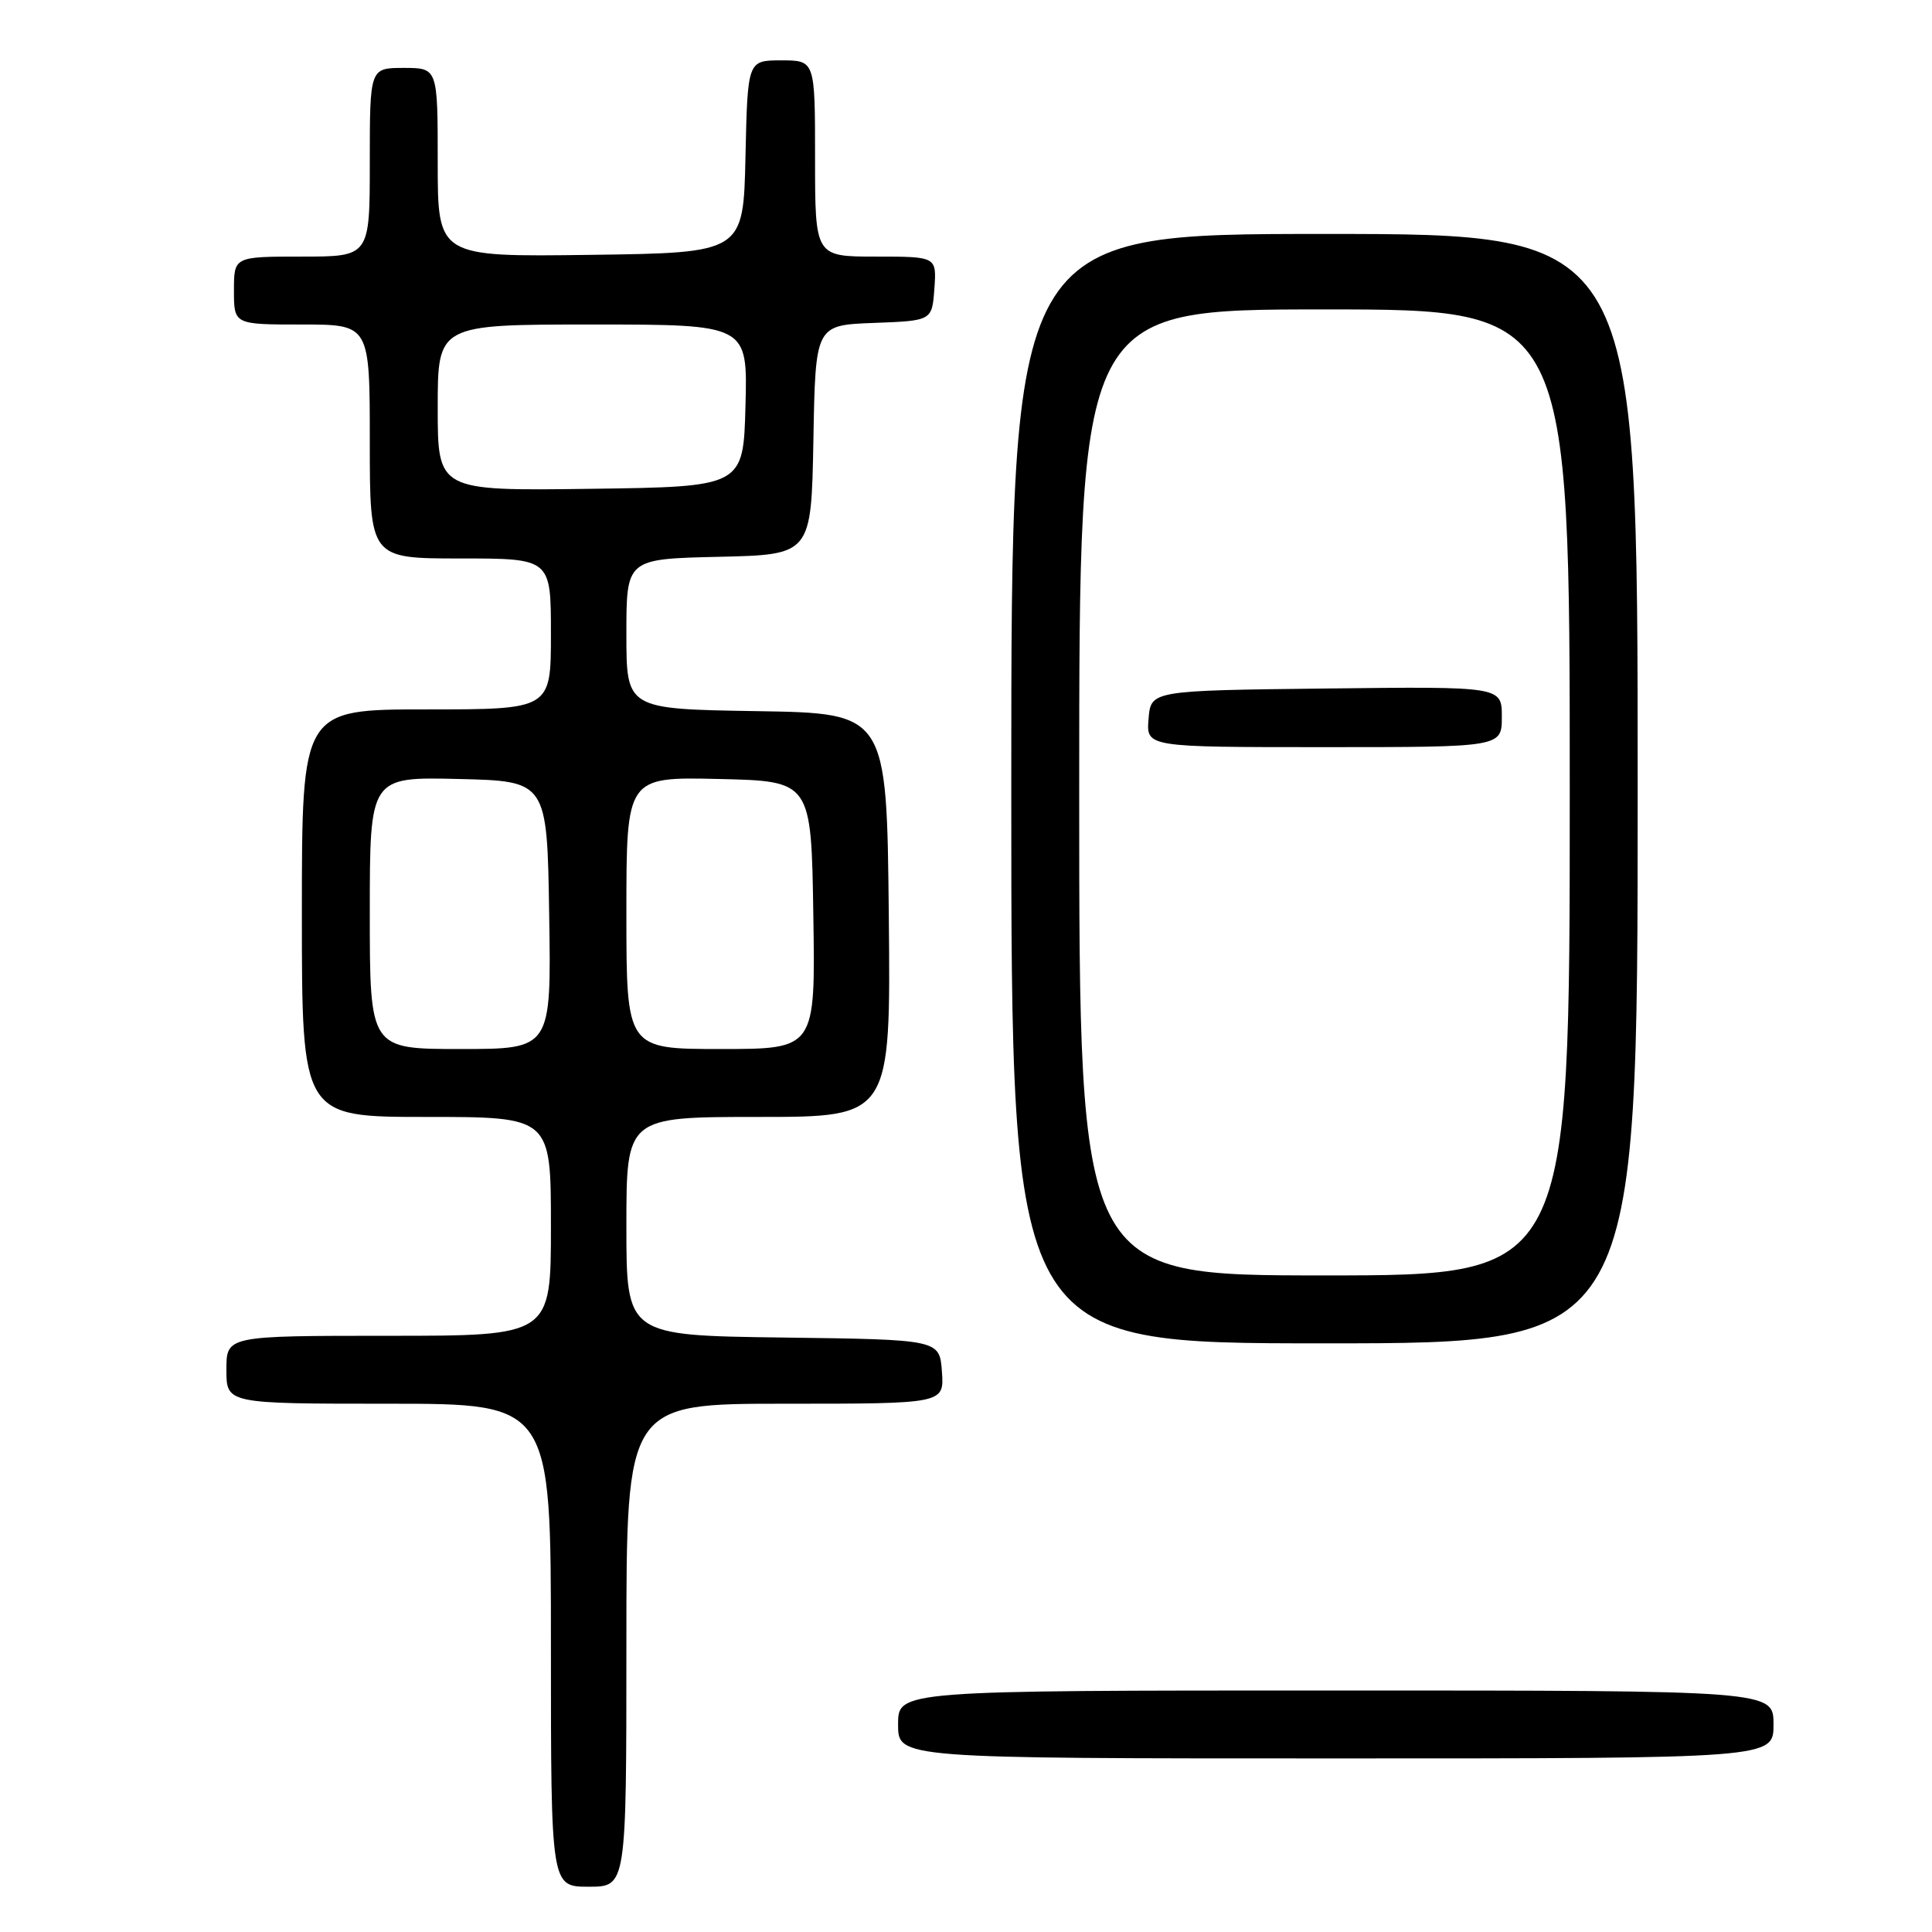 <?xml version="1.0" encoding="UTF-8" standalone="no"?>
<!DOCTYPE svg PUBLIC "-//W3C//DTD SVG 1.1//EN" "http://www.w3.org/Graphics/SVG/1.1/DTD/svg11.dtd" >
<svg xmlns="http://www.w3.org/2000/svg" xmlns:xlink="http://www.w3.org/1999/xlink" version="1.1" viewBox="0 0 256 256">
 <g >
 <path fill="currentColor"
d=" M 83.00 218.00 C 83.00 186.00 83.00 186.00 104.06 186.00 C 125.11 186.00 125.11 186.00 124.81 181.75 C 124.50 177.50 124.50 177.50 103.75 177.23 C 83.00 176.96 83.00 176.96 83.00 162.48 C 83.00 148.00 83.00 148.00 100.52 148.00 C 118.03 148.00 118.03 148.00 117.77 121.25 C 117.50 94.50 117.50 94.50 100.25 94.23 C 83.00 93.95 83.00 93.95 83.00 84.01 C 83.00 74.06 83.00 74.06 95.25 73.78 C 107.50 73.50 107.50 73.50 107.78 58.29 C 108.05 43.08 108.05 43.08 115.78 42.79 C 123.50 42.50 123.50 42.50 123.81 38.25 C 124.11 34.00 124.11 34.00 116.06 34.00 C 108.00 34.00 108.00 34.00 108.00 21.00 C 108.00 8.00 108.00 8.00 103.53 8.00 C 99.06 8.00 99.06 8.00 98.78 20.75 C 98.50 33.50 98.50 33.50 78.25 33.77 C 58.00 34.04 58.00 34.04 58.00 21.52 C 58.00 9.00 58.00 9.00 53.50 9.00 C 49.00 9.00 49.00 9.00 49.00 21.50 C 49.00 34.00 49.00 34.00 40.00 34.00 C 31.00 34.00 31.00 34.00 31.00 38.50 C 31.00 43.00 31.00 43.00 40.00 43.00 C 49.00 43.00 49.00 43.00 49.00 58.50 C 49.00 74.00 49.00 74.00 61.00 74.00 C 73.00 74.00 73.00 74.00 73.00 84.00 C 73.00 94.00 73.00 94.00 56.50 94.00 C 40.00 94.00 40.00 94.00 40.00 121.00 C 40.00 148.00 40.00 148.00 56.50 148.00 C 73.00 148.00 73.00 148.00 73.00 162.50 C 73.00 177.00 73.00 177.00 51.50 177.00 C 30.00 177.00 30.00 177.00 30.00 181.50 C 30.00 186.00 30.00 186.00 51.50 186.00 C 73.00 186.00 73.00 186.00 73.00 218.00 C 73.00 250.00 73.00 250.00 78.00 250.00 C 83.00 250.00 83.00 250.00 83.00 218.00 Z  M 235.00 228.50 C 235.00 224.00 235.00 224.00 177.00 224.00 C 119.00 224.00 119.00 224.00 119.00 228.50 C 119.00 233.00 119.00 233.00 177.00 233.00 C 235.00 233.00 235.00 233.00 235.00 228.50 Z  M 217.00 104.50 C 217.00 31.00 217.00 31.00 175.50 31.00 C 134.00 31.00 134.00 31.00 134.00 104.50 C 134.00 178.00 134.00 178.00 175.50 178.00 C 217.00 178.00 217.00 178.00 217.00 104.50 Z  M 49.00 120.97 C 49.00 102.94 49.00 102.94 60.75 103.22 C 72.50 103.50 72.50 103.50 72.77 121.25 C 73.05 139.00 73.05 139.00 61.02 139.00 C 49.00 139.00 49.00 139.00 49.00 120.97 Z  M 83.00 120.97 C 83.00 102.94 83.00 102.94 95.25 103.22 C 107.50 103.50 107.50 103.50 107.77 121.25 C 108.05 139.00 108.05 139.00 95.52 139.00 C 83.00 139.00 83.00 139.00 83.00 120.97 Z  M 58.00 54.02 C 58.00 43.00 58.00 43.00 78.53 43.00 C 99.07 43.00 99.07 43.00 98.78 53.75 C 98.50 64.50 98.50 64.50 78.25 64.77 C 58.00 65.04 58.00 65.04 58.00 54.02 Z  M 143.00 105.00 C 143.00 41.00 143.00 41.00 175.50 41.00 C 208.00 41.00 208.00 41.00 208.00 105.00 C 208.00 169.00 208.00 169.00 175.50 169.00 C 143.00 169.00 143.00 169.00 143.00 105.00 Z  M 199.00 94.98 C 199.00 90.96 199.00 90.96 175.75 91.23 C 152.50 91.50 152.50 91.50 152.19 95.25 C 151.88 99.00 151.88 99.00 175.44 99.00 C 199.00 99.00 199.00 99.00 199.00 94.98 Z "/>
</g>
</svg>